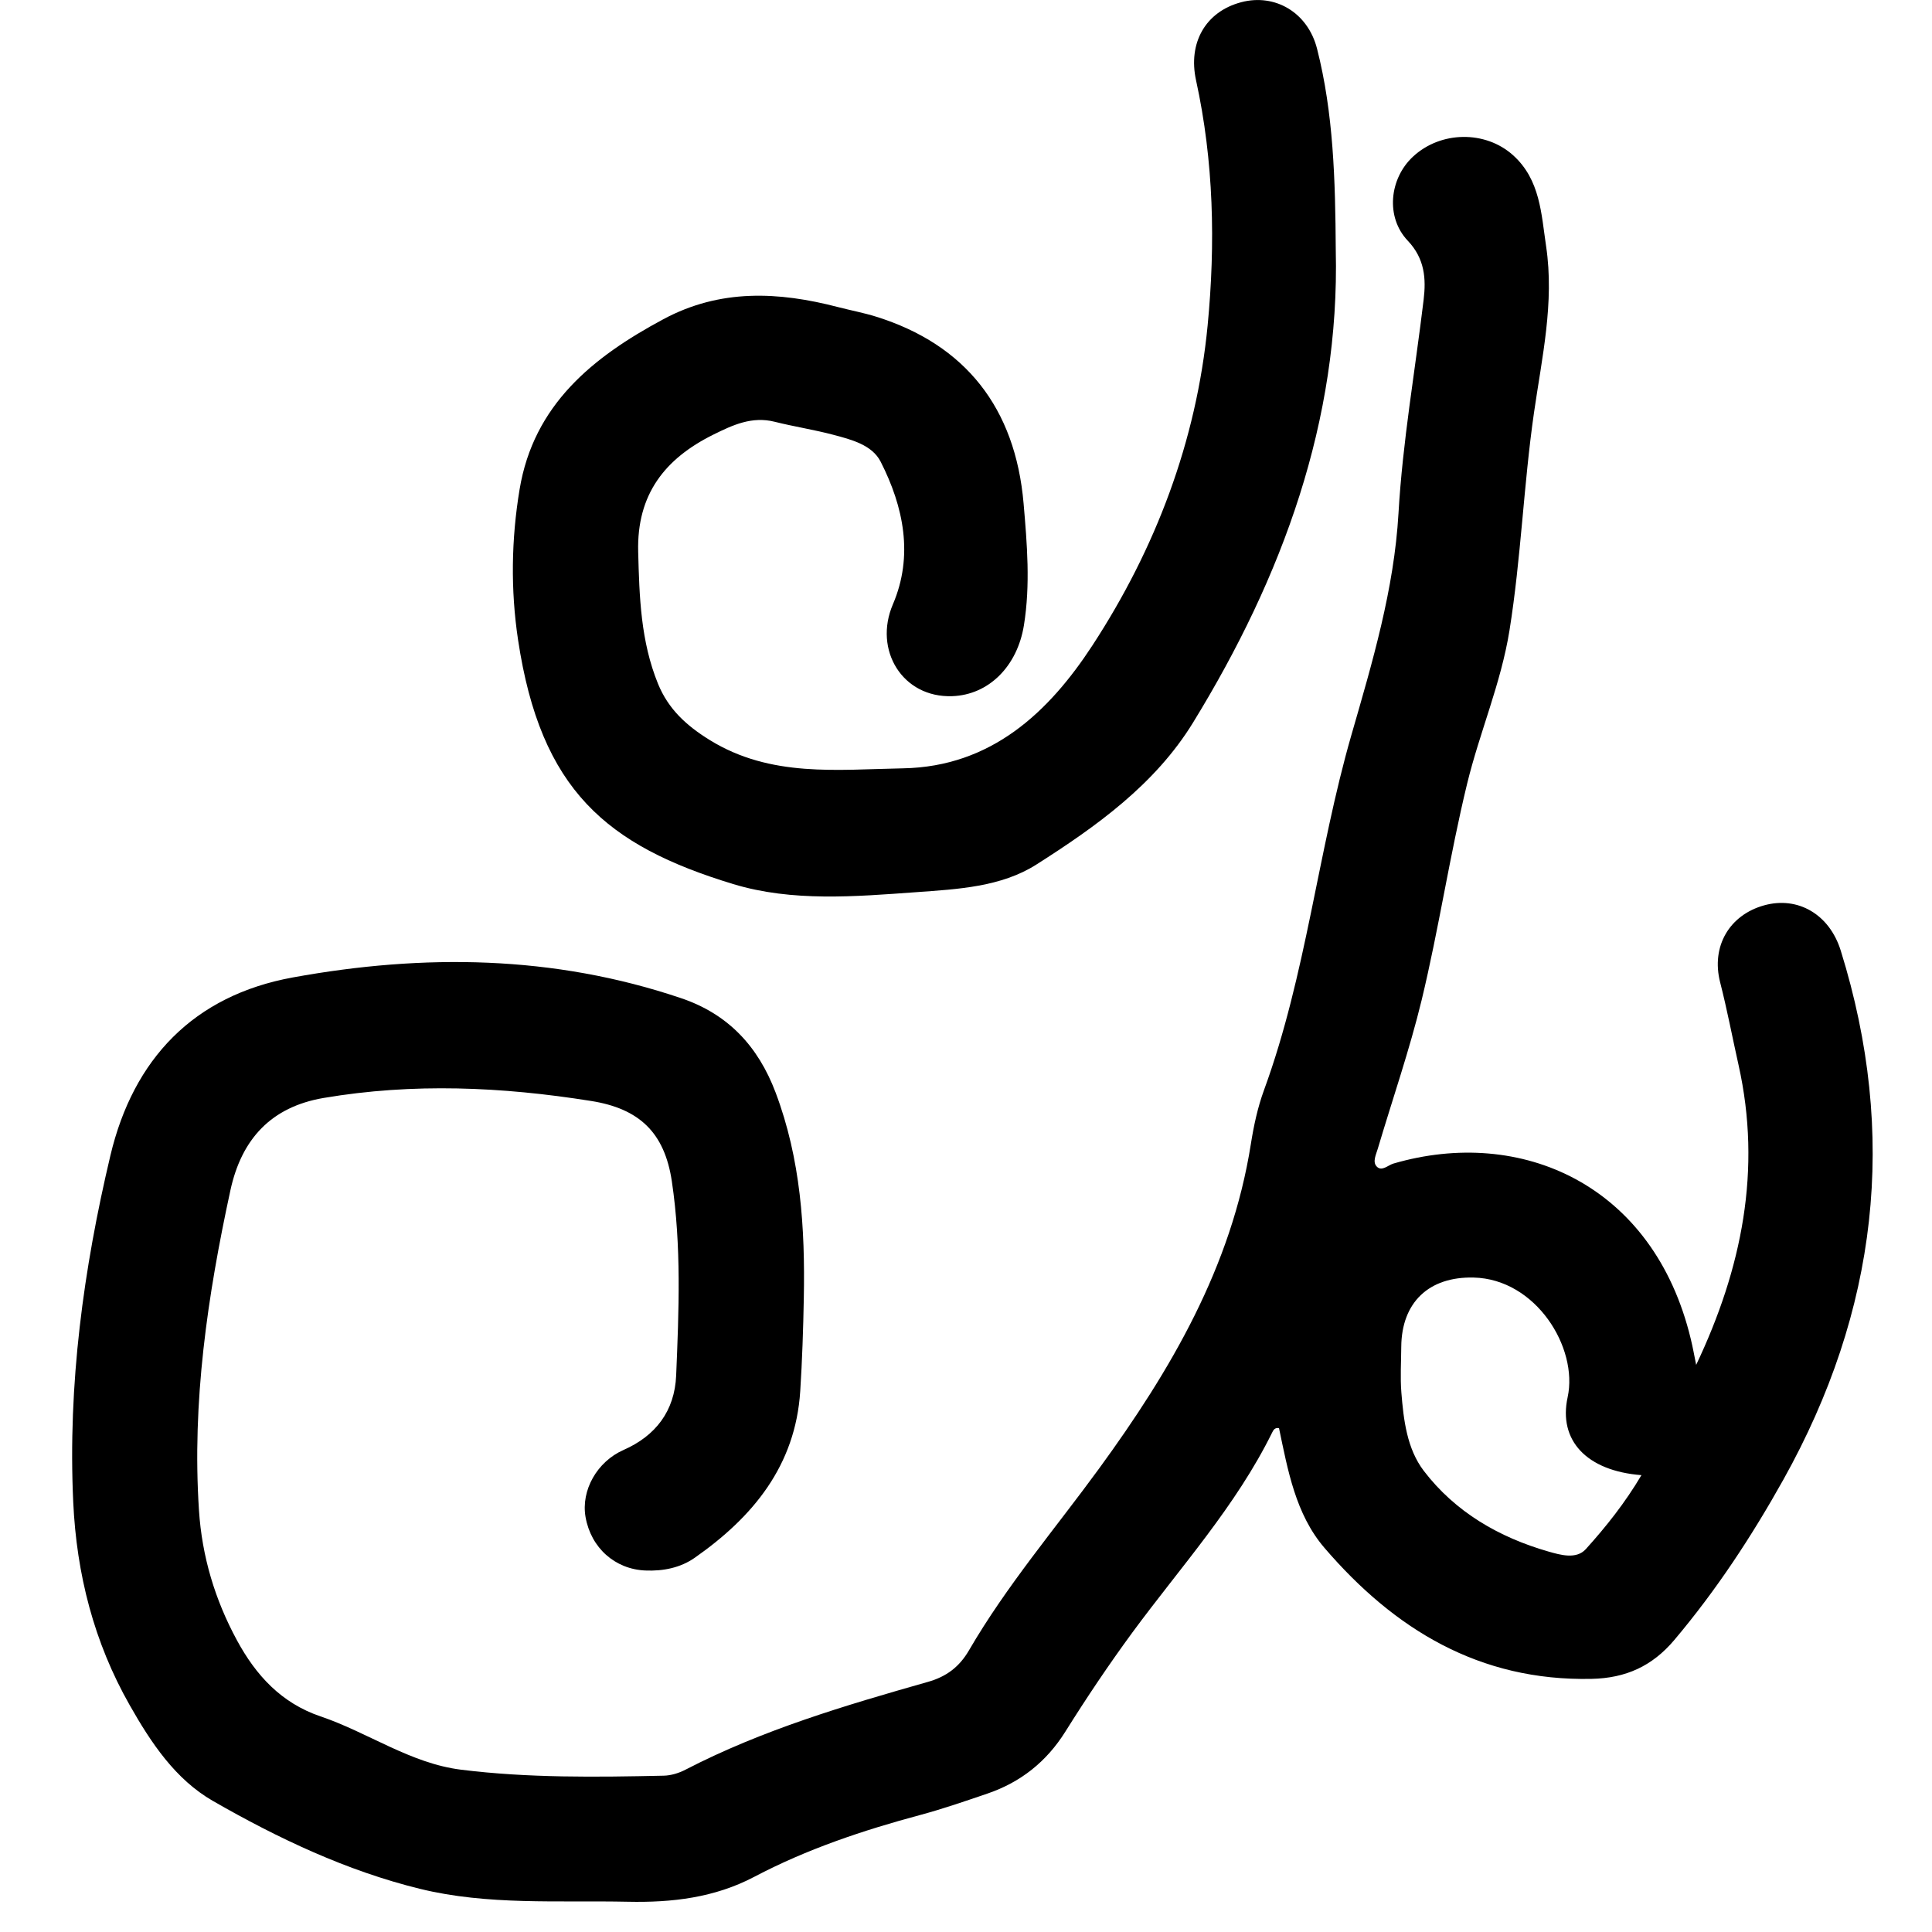 <?xml version="1.0" encoding="utf-8"?>
<!-- Generator: Adobe Illustrator 16.0.0, SVG Export Plug-In . SVG Version: 6.00 Build 0)  -->
<!DOCTYPE svg PUBLIC "-//W3C//DTD SVG 1.1//EN" "http://www.w3.org/Graphics/SVG/1.1/DTD/svg11.dtd">
<svg version="1.1" id="圖層_1" xmlns="http://www.w3.org/2000/svg" xmlns:xlink="http://www.w3.org/1999/xlink" x="0px" y="0px"
	 width="100px" height="100px" viewBox="0 0 100 100" enable-background="new 0 0 100 100" xml:space="preserve">
<g>
	<path fill-rule="evenodd" clip-rule="evenodd" d="M87.793,70.646c2.366-4.982,3.406-10.098,2.195-15.516
		c-0.319-1.426-0.589-2.859-0.952-4.278c-0.483-1.879,0.489-3.497,2.277-3.992c1.747-0.484,3.381,0.468,3.964,2.344
		c2.973,9.553,1.906,18.647-2.967,27.377c-1.646,2.947-3.477,5.732-5.65,8.307c-1.136,1.344-2.497,1.973-4.284,2.01
		c-5.802,0.123-10.203-2.564-13.821-6.779c-1.497-1.744-1.896-4.018-2.354-6.201c-0.219-0.035-0.291,0.102-0.352,0.225
		c-1.881,3.818-4.736,6.957-7.231,10.346c-1.229,1.674-2.381,3.393-3.479,5.146c-0.972,1.551-2.31,2.613-4.026,3.199
		c-1.148,0.391-2.296,0.789-3.465,1.104c-2.972,0.797-5.877,1.768-8.606,3.205c-2.057,1.084-4.265,1.34-6.541,1.291
		c-3.602-0.076-7.258,0.193-10.771-0.67c-3.781-0.928-7.327-2.605-10.702-4.543c-1.959-1.125-3.214-3.023-4.315-4.963
		c-1.85-3.256-2.75-6.775-2.923-10.516C3.508,71.658,4.32,65.688,5.715,59.805c1.184-4.99,4.308-8.281,9.448-9.214
		c6.757-1.229,13.489-1.155,20.084,1.072c2.438,0.82,3.995,2.496,4.897,4.883c1.301,3.445,1.53,7.023,1.461,10.646
		c-0.03,1.605-0.082,3.211-0.185,4.814c-0.248,3.861-2.449,6.518-5.462,8.625c-0.74,0.518-1.635,0.697-2.555,0.658
		c-1.572-0.066-2.812-1.172-3.094-2.762c-0.247-1.395,0.605-2.875,1.957-3.473c1.676-0.736,2.655-2.025,2.732-3.861
		c0.141-3.352,0.276-6.693-0.223-10.045c-0.377-2.533-1.692-3.768-4.18-4.162c-4.618-0.736-9.221-0.941-13.844-0.156
		c-2.718,0.463-4.25,2.129-4.825,4.779c-1.185,5.461-1.995,10.955-1.627,16.568c0.156,2.391,0.829,4.629,1.967,6.727
		c0.982,1.811,2.293,3.246,4.325,3.936c2.46,0.832,4.655,2.434,7.279,2.76c3.476,0.432,6.984,0.385,10.483,0.309
		c0.378-0.008,0.786-0.133,1.125-0.309c3.987-2.064,8.265-3.328,12.555-4.547c0.95-0.27,1.621-0.77,2.123-1.635
		c1.945-3.344,4.459-6.291,6.731-9.404c3.71-5.088,6.852-10.441,7.857-16.797c0.15-0.949,0.354-1.904,0.684-2.803
		c2.181-5.962,2.774-12.311,4.52-18.37c1.091-3.781,2.211-7.54,2.438-11.48c0.214-3.715,0.86-7.368,1.301-11.05
		c0.129-1.075,0.067-2.121-0.821-3.055c-1.163-1.226-0.947-3.221,0.27-4.351c1.433-1.333,3.749-1.364,5.182-0.072
		c1.407,1.27,1.457,3.028,1.709,4.716c0.433,2.917-0.216,5.75-0.628,8.609c-0.538,3.743-0.67,7.532-1.269,11.274
		c-0.441,2.737-1.543,5.264-2.192,7.931c-0.902,3.71-1.46,7.492-2.354,11.199c-0.63,2.596-1.51,5.129-2.27,7.693
		c-0.088,0.299-0.282,0.676-0.062,0.914c0.262,0.287,0.583-0.059,0.868-0.145c6.599-1.93,13.471,1.072,15.396,9.084
		C87.624,69.752,87.702,70.201,87.793,70.646z M84.961,76.354c-2.847-0.223-4.307-1.803-3.82-4.035
		c0.556-2.568-1.646-6.117-4.863-6.193c-2.313-0.057-3.732,1.281-3.749,3.588c-0.005,0.785-0.057,1.574,0.005,2.355
		c0.114,1.43,0.29,2.92,1.163,4.064c1.629,2.129,3.888,3.438,6.449,4.174c0.612,0.174,1.444,0.42,1.936-0.125
		C83.125,79.027,84.104,77.799,84.961,76.354z"/>
	<path fill-rule="evenodd" clip-rule="evenodd" d="M69.139,12.946c0.21,8.806-2.747,16.898-7.387,24.455
		c-1.967,3.207-5.012,5.378-8.113,7.35c-1.818,1.156-4.061,1.273-6.204,1.427c-3.178,0.229-6.426,0.508-9.479-0.417
		c-6.565-1.994-9.971-4.868-11.141-12.639c-0.391-2.597-0.35-5.211,0.079-7.792c0.728-4.381,3.781-6.844,7.44-8.807
		c2.943-1.58,5.961-1.431,9.047-0.627c0.655,0.17,1.324,0.294,1.969,0.496c4.614,1.442,7.205,4.72,7.631,9.67
		c0.181,2.098,0.356,4.199,0.017,6.301c-0.343,2.132-1.826,3.605-3.711,3.671c-2.576,0.09-4.084-2.389-3.072-4.752
		c1.075-2.512,0.56-5.042-0.634-7.387c-0.444-0.87-1.522-1.145-2.457-1.392c-0.999-0.264-2.026-0.421-3.028-0.672
		c-1.175-0.295-2.167,0.167-3.166,0.662c-2.516,1.244-3.975,3.097-3.898,6.069c0.06,2.334,0.131,4.635,1.027,6.832
		c0.534,1.308,1.463,2.162,2.682,2.914c3.157,1.945,6.59,1.522,9.997,1.461c4.576-0.082,7.556-2.917,9.801-6.355
		c3.268-5.004,5.388-10.573,5.968-16.572c0.408-4.232,0.318-8.493-0.6-12.684c-0.423-1.934,0.485-3.555,2.342-4.044
		c1.74-0.459,3.441,0.525,3.921,2.408C69.022,5.866,69.115,9.296,69.139,12.946z"/>
</g>
</svg>
